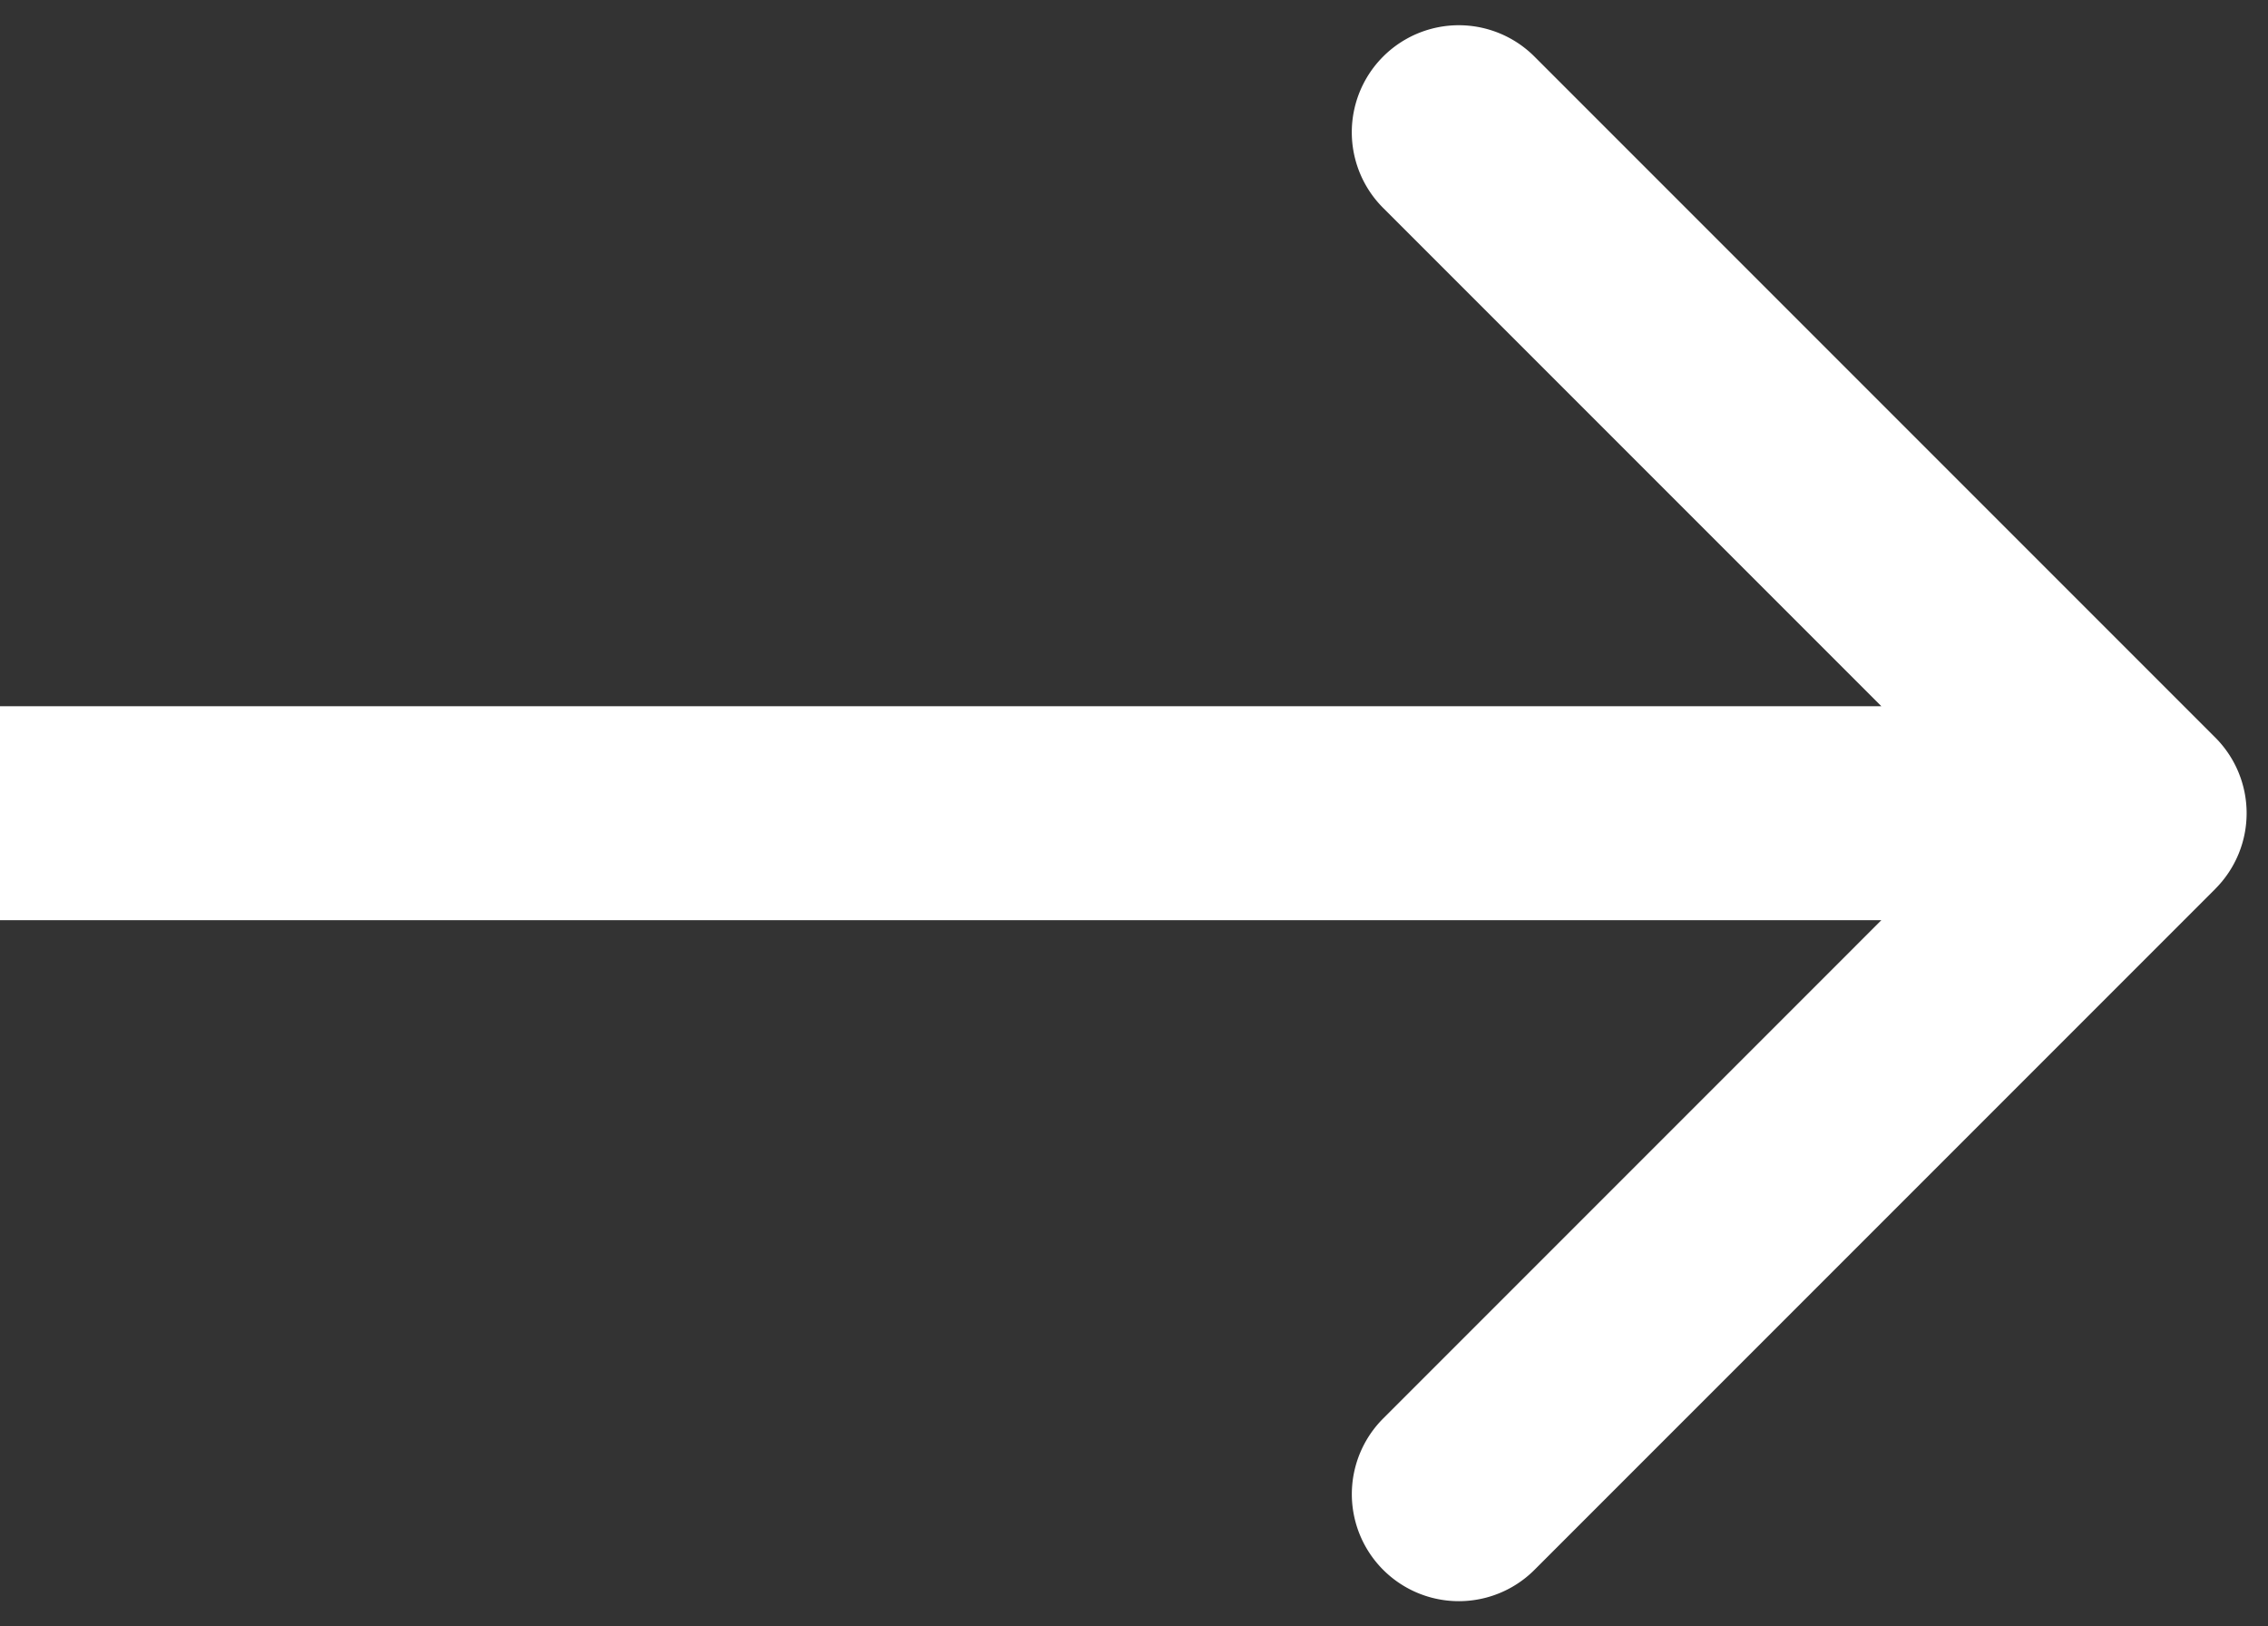 <svg width="53" height="38" fill="none" xmlns="http://www.w3.org/2000/svg"><rect width="100%" height="100%" fill="#333333" stroke="none"/><path d="M51.768 20.768a2.5 2.5 0 0 0 0-3.536l-15.91-15.91a2.5 2.5 0 0 0-3.536 3.536L46.464 19 32.323 33.142a2.5 2.5 0 0 0 3.536 3.536l15.91-15.91ZM0 21.5h50v-5H0v5Z" fill="#fff"/></svg>